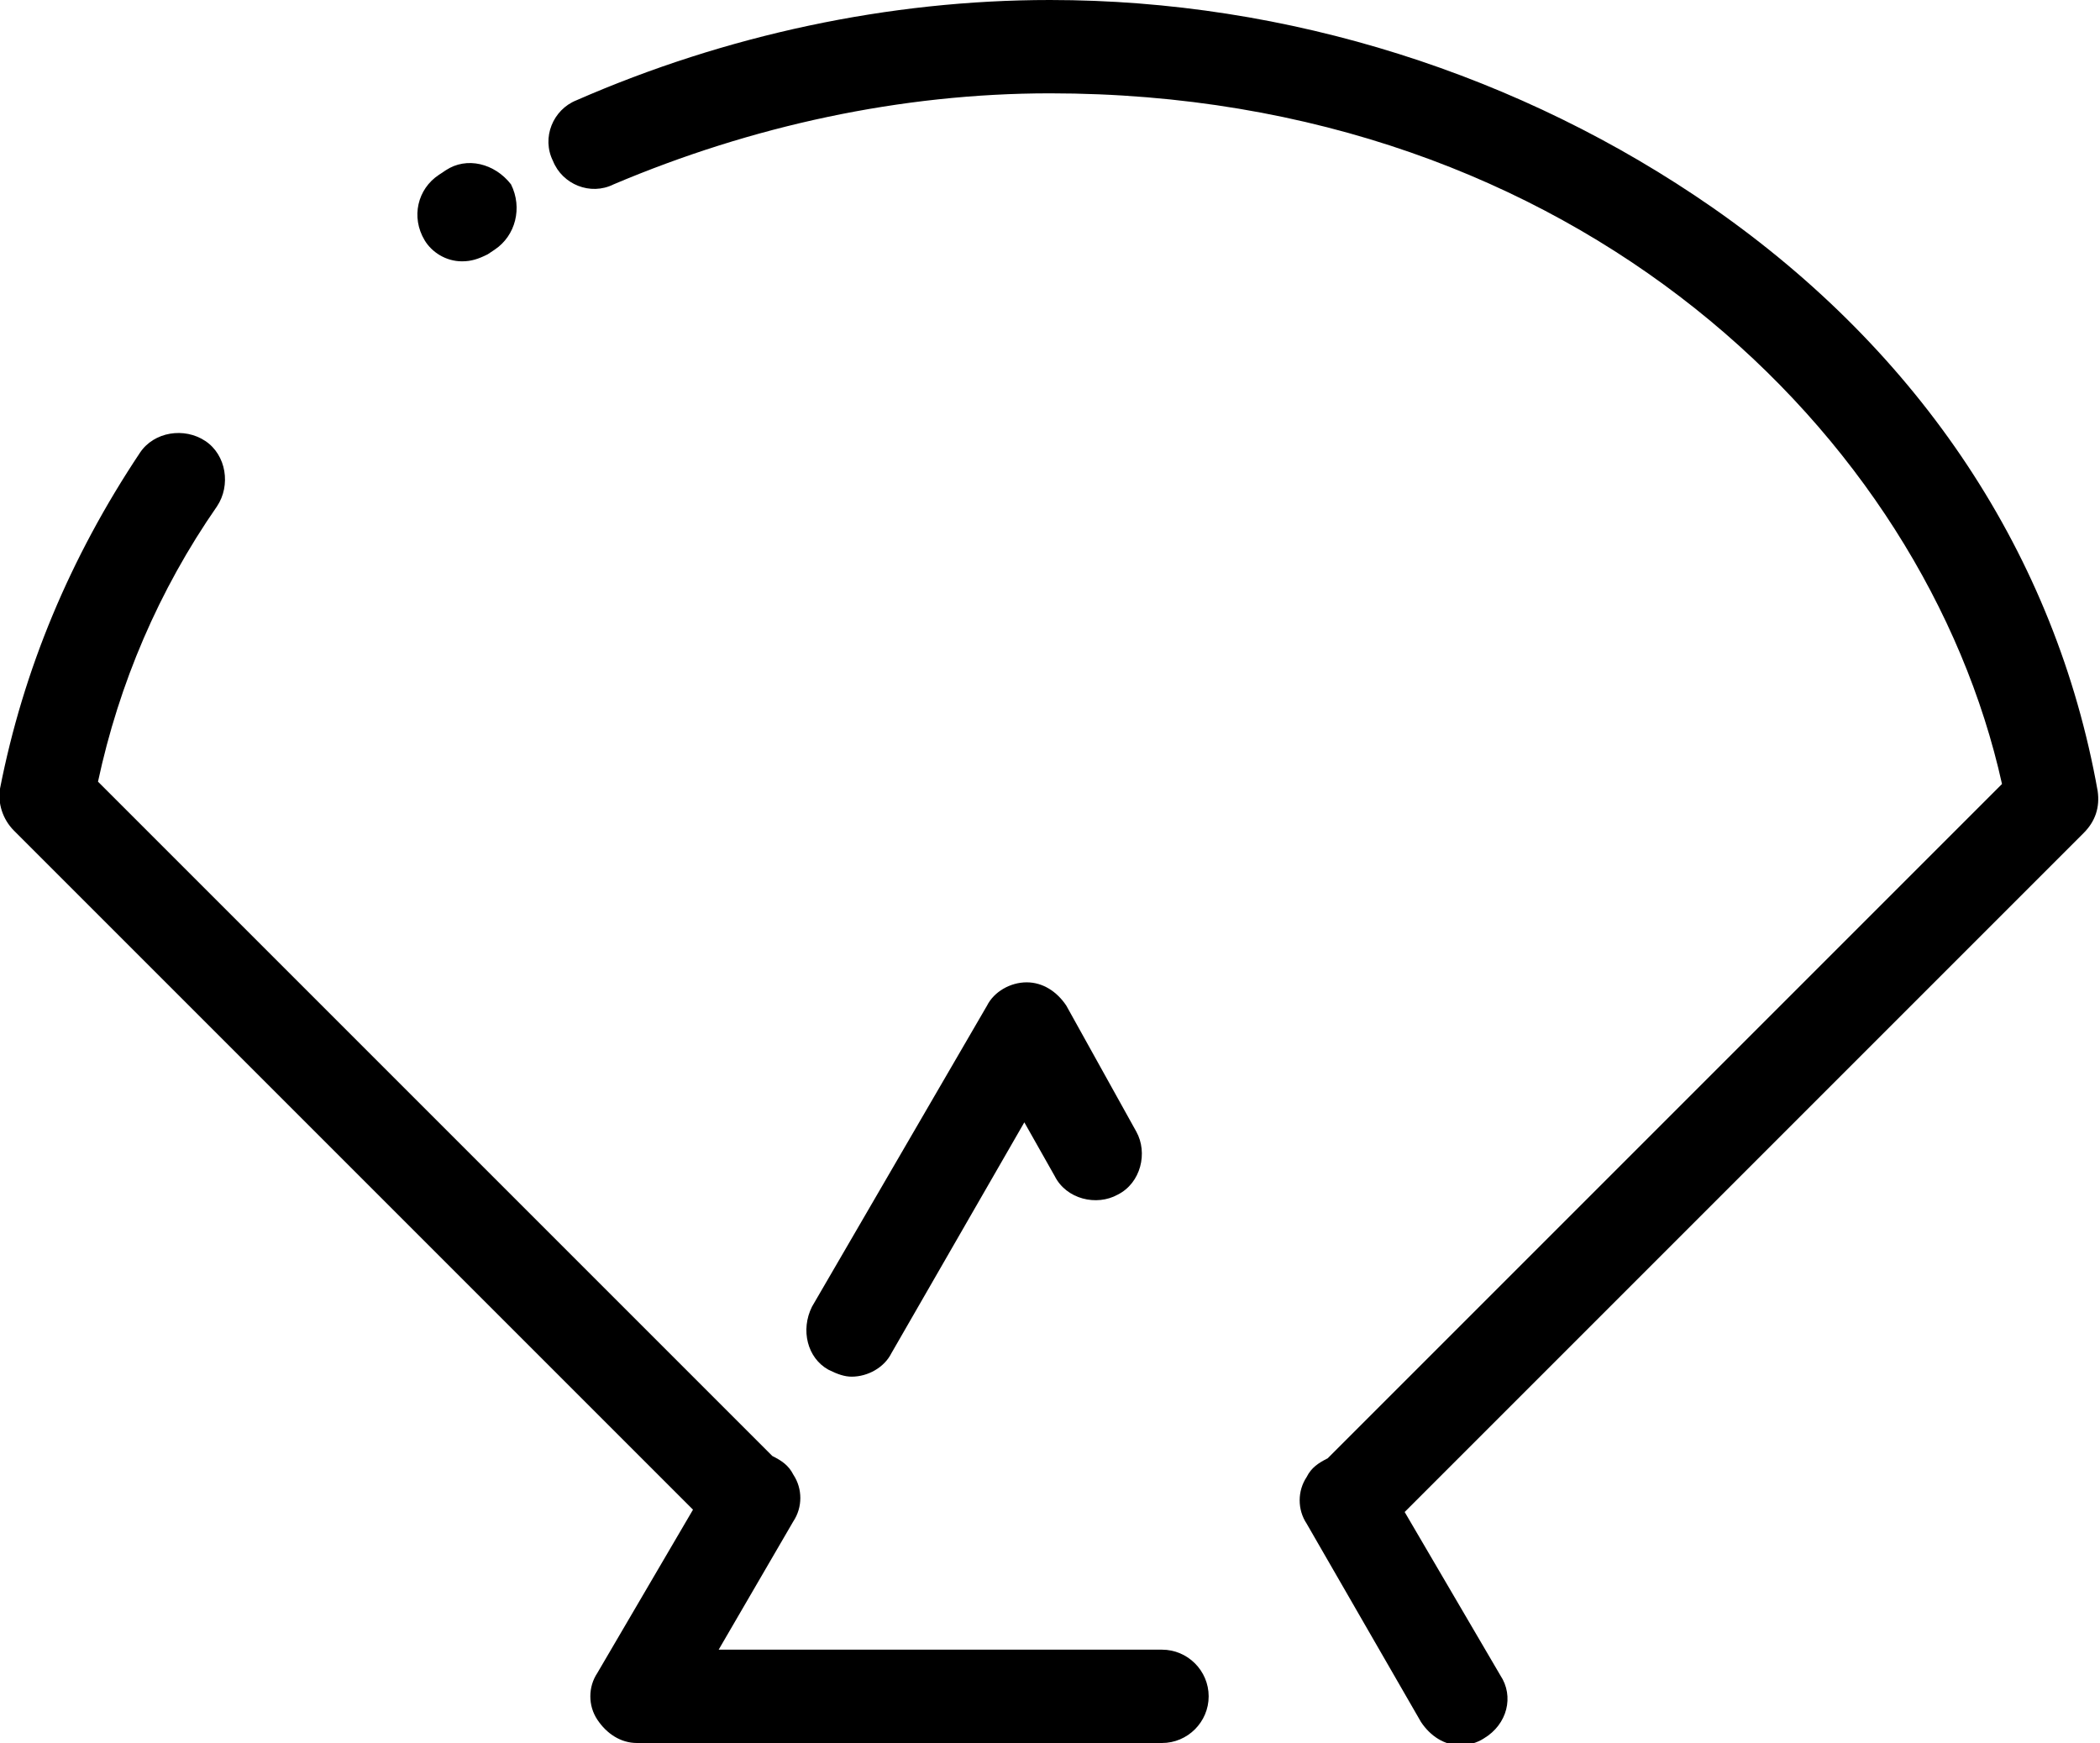 <!-- Generator: Adobe Illustrator 19.0.0, SVG Export Plug-In  -->
<svg version="1.1"
	 xmlns="http://www.w3.org/2000/svg" xmlns:xlink="http://www.w3.org/1999/xlink" xmlns:a="http://ns.adobe.com/AdobeSVGViewerExtensions/3.0/"
	 x="0px" y="0px" width="90px" height="74.7px" viewBox="0 0 90 74.7" style="enable-background:new 0 0 90 74.7;"
	 xml:space="preserve">
<defs>
</defs>
<path d="M49.8,70.7h-19l3.2-5.5c0.4-0.6,0.4-1.4,0-2c-0.2-0.4-0.5-0.6-0.9-0.8L4.2,33.5c0.9-4.2,2.6-8.2,5.1-11.8
	c0.6-0.9,0.4-2.2-0.5-2.8c-0.9-0.6-2.2-0.4-2.8,0.5C3,23.9,1,28.7,0,33.8c-0.1,0.6,0.1,1.3,0.6,1.8l29.1,29.1l-4.1,7
	c-0.4,0.6-0.4,1.4,0,2c0.4,0.6,1,1,1.7,1h22.5c1.1,0,2-0.9,2-2C51.8,71.6,50.9,70.7,49.8,70.7z"/>
<path d="M19.8,11.2c0.4,0,0.7-0.1,1.1-0.3l0.3-0.2c0.9-0.6,1.2-1.8,0.7-2.8C21.2,7,20,6.7,19.1,7.3l-0.3,0.2
	c-0.9,0.6-1.2,1.8-0.6,2.8C18.5,10.8,19.1,11.2,19.8,11.2z"/>
<path d="M73.4,8.9C65.2,3.2,55.2,0,45,0c-6.9,0-13.9,1.5-20.3,4.3c-1,0.4-1.5,1.6-1,2.6c0.4,1,1.6,1.5,2.6,1C32.2,5.4,38.6,4,45,4
	c22.6,0,37.5,14.7,40.8,29.6L56.9,62.5c-0.4,0.2-0.7,0.4-0.9,0.8c-0.4,0.6-0.4,1.4,0,2l4.9,8.5c0.4,0.6,1,1,1.7,1
	c0.3,0,0.7-0.1,1-0.3c1-0.6,1.3-1.8,0.7-2.7l-4.1-7l29.1-29.1c0.5-0.5,0.7-1.1,0.6-1.8C88.1,23.8,82.3,15.1,73.4,8.9z"/>
<path d="M36.5,59c0.7,0,1.4-0.4,1.7-1l5.7-9.9l1.3,2.3c0.5,1,1.8,1.3,2.7,0.8c1-0.5,1.3-1.8,0.8-2.7l-3-5.4c-0.4-0.6-1-1-1.7-1
	c-0.7,0-1.4,0.4-1.7,1L34.8,56c-0.5,1-0.2,2.2,0.7,2.7C35.9,58.9,36.2,59,36.5,59z"/>
</svg>
